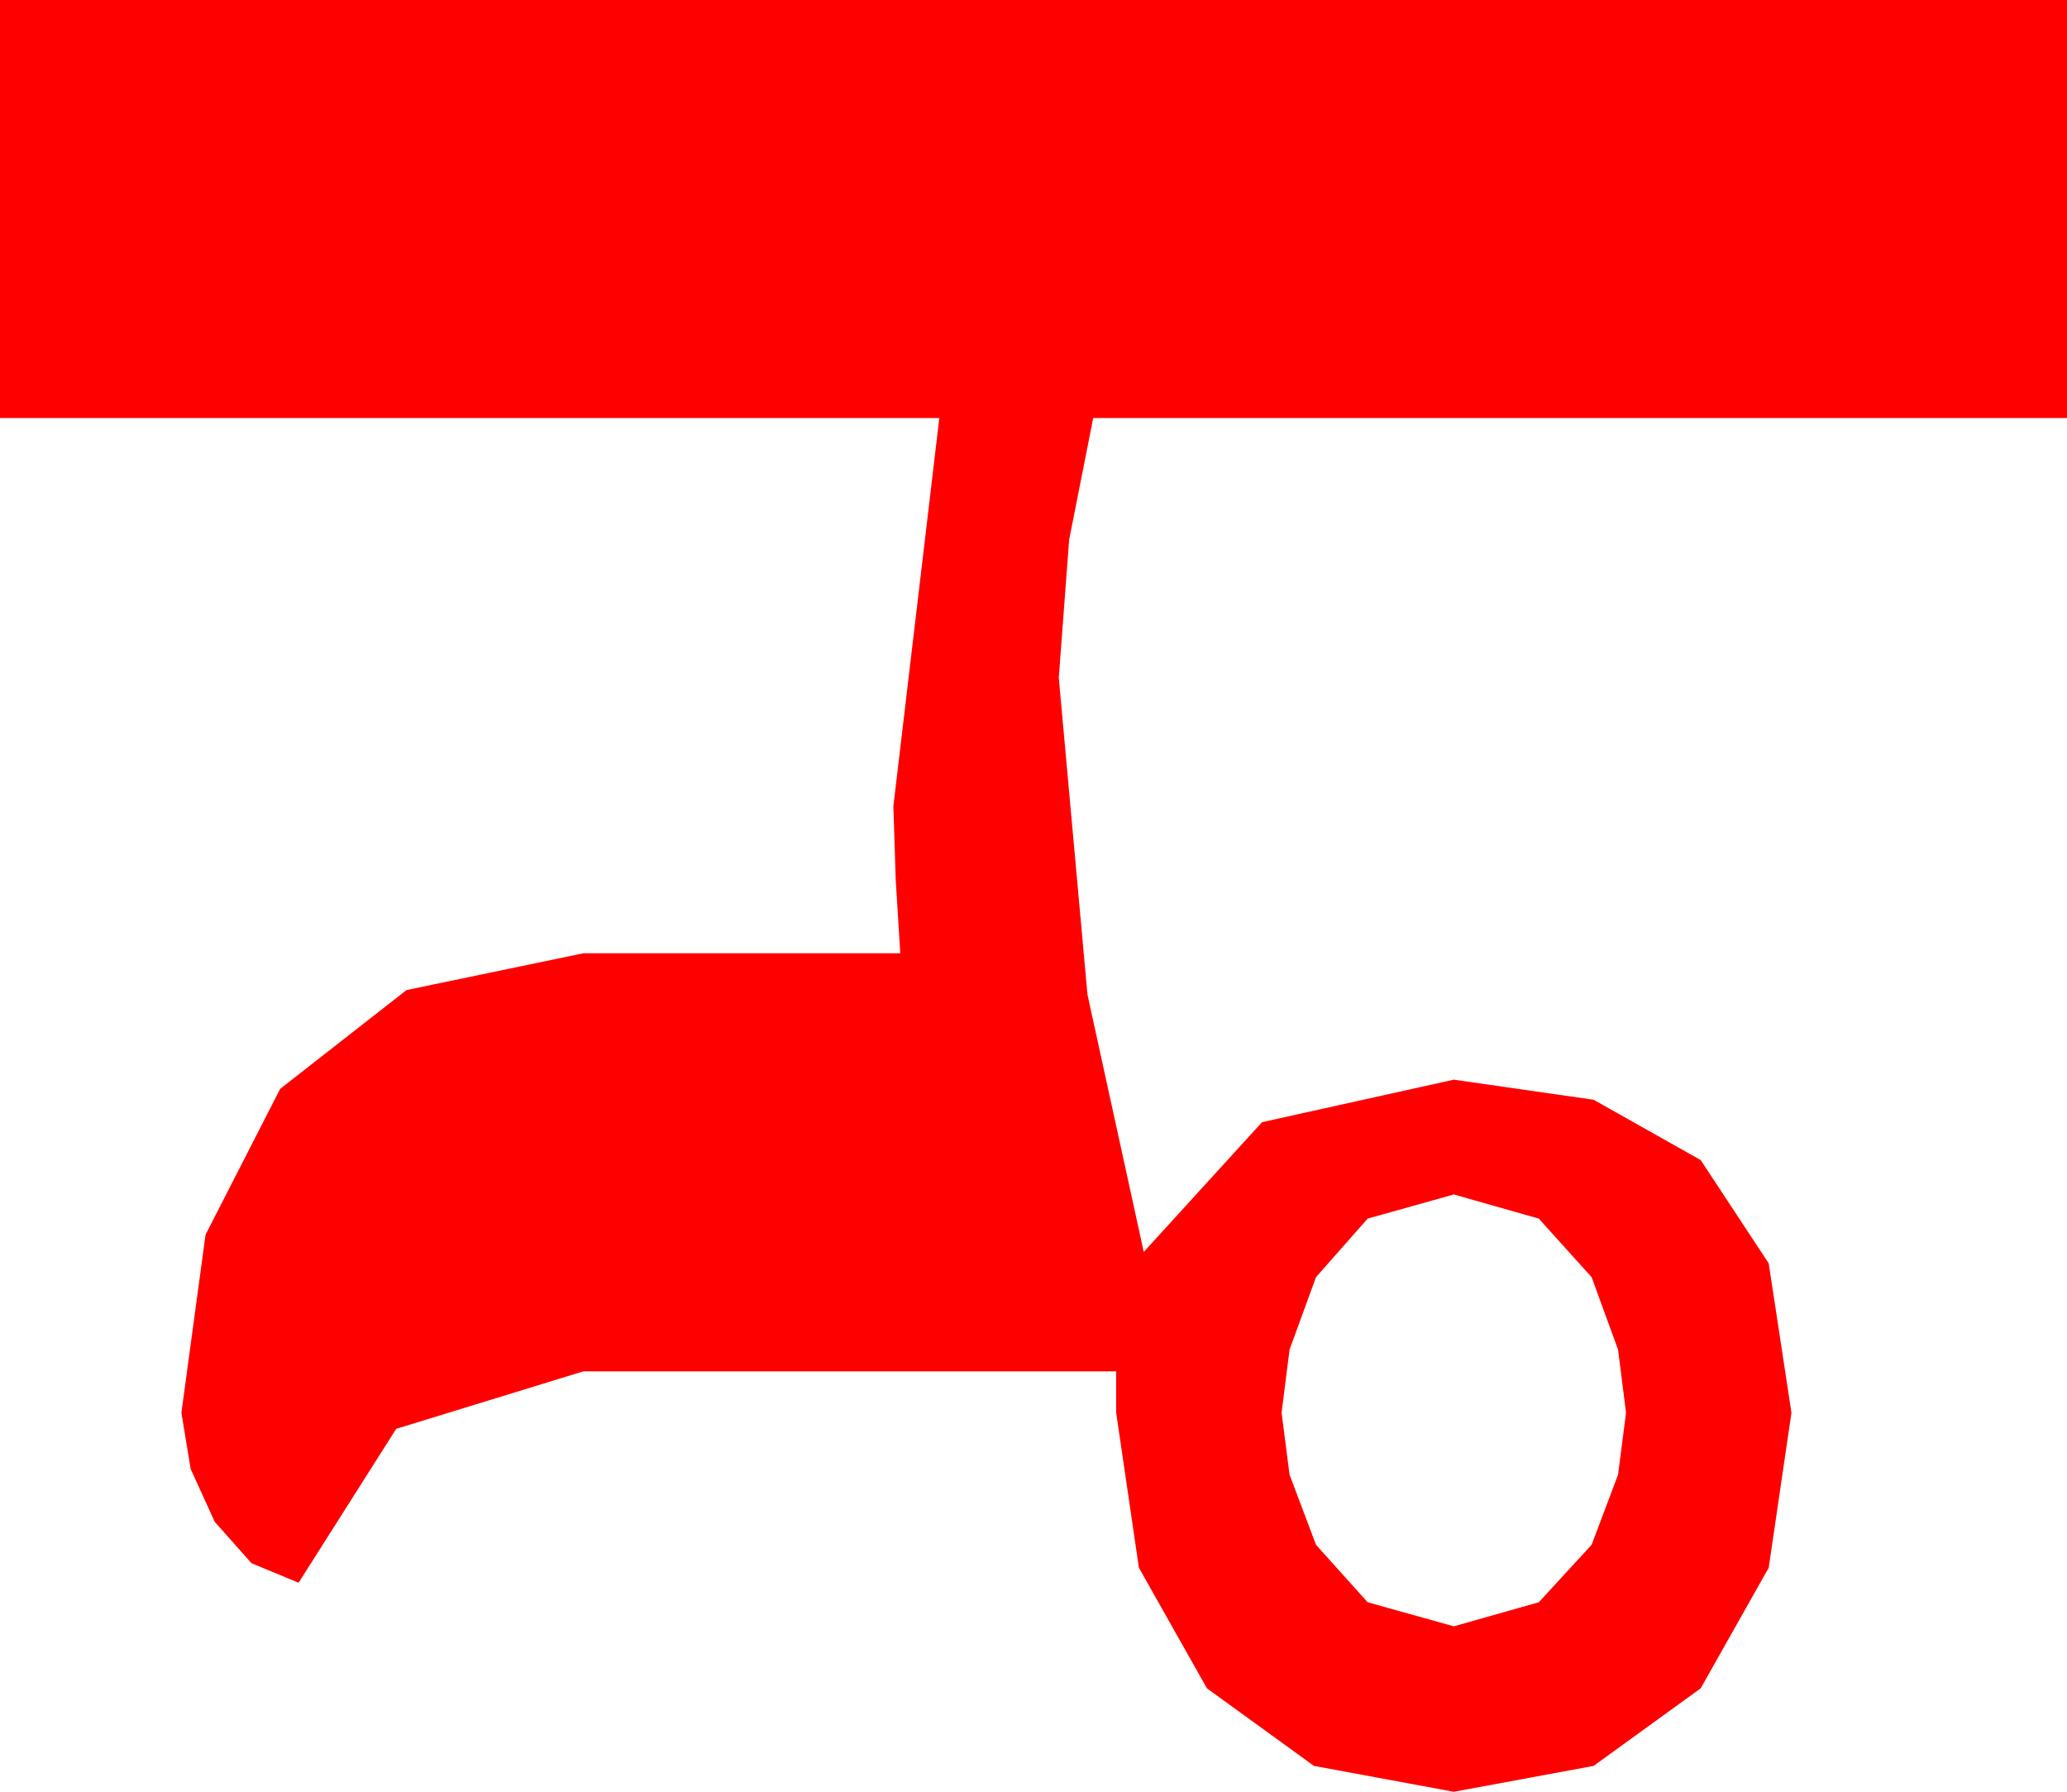 <?xml version="1.0" encoding="utf-8"?>
<!DOCTYPE svg PUBLIC "-//W3C//DTD SVG 1.1//EN" "http://www.w3.org/Graphics/SVG/1.1/DTD/svg11.dtd">
<svg width="26.367" height="22.852" xmlns="http://www.w3.org/2000/svg" xmlns:xlink="http://www.w3.org/1999/xlink" xmlns:xml="http://www.w3.org/XML/1998/namespace" version="1.1">
  <g>
    <g>
      <path style="fill:#FF0000;fill-opacity:1" d="M18.545,15.234L17.446,15.542 16.787,16.289 16.45,17.212 16.348,18.018 16.45,18.809 16.787,19.702 17.446,20.435 18.545,20.742 19.629,20.435 20.303,19.702 20.64,18.809 20.742,18.018 20.64,17.212 20.303,16.289 19.629,15.542 18.545,15.234z M0,0L26.367,0 26.367,5.332 13.945,5.332 13.638,6.885 13.506,8.643 13.872,12.686 14.59,15.967 16.099,14.312 18.545,13.77 20.328,14.026 21.694,14.795 22.562,16.113 22.852,18.018 22.562,19.995 21.694,21.533 20.328,22.522 18.545,22.852 16.761,22.522 15.396,21.533 14.528,19.995 14.238,18.018 14.238,17.49 7.441,17.49 5.054,18.223 3.809,20.186 3.208,19.937 2.739,19.409 2.432,18.735 2.314,18.018 2.622,15.747 3.574,13.887 5.186,12.627 7.441,12.158 11.484,12.158 11.426,11.221 11.396,10.283 11.982,5.332 0,5.332 0,0z" />
    </g>
  </g>
</svg>